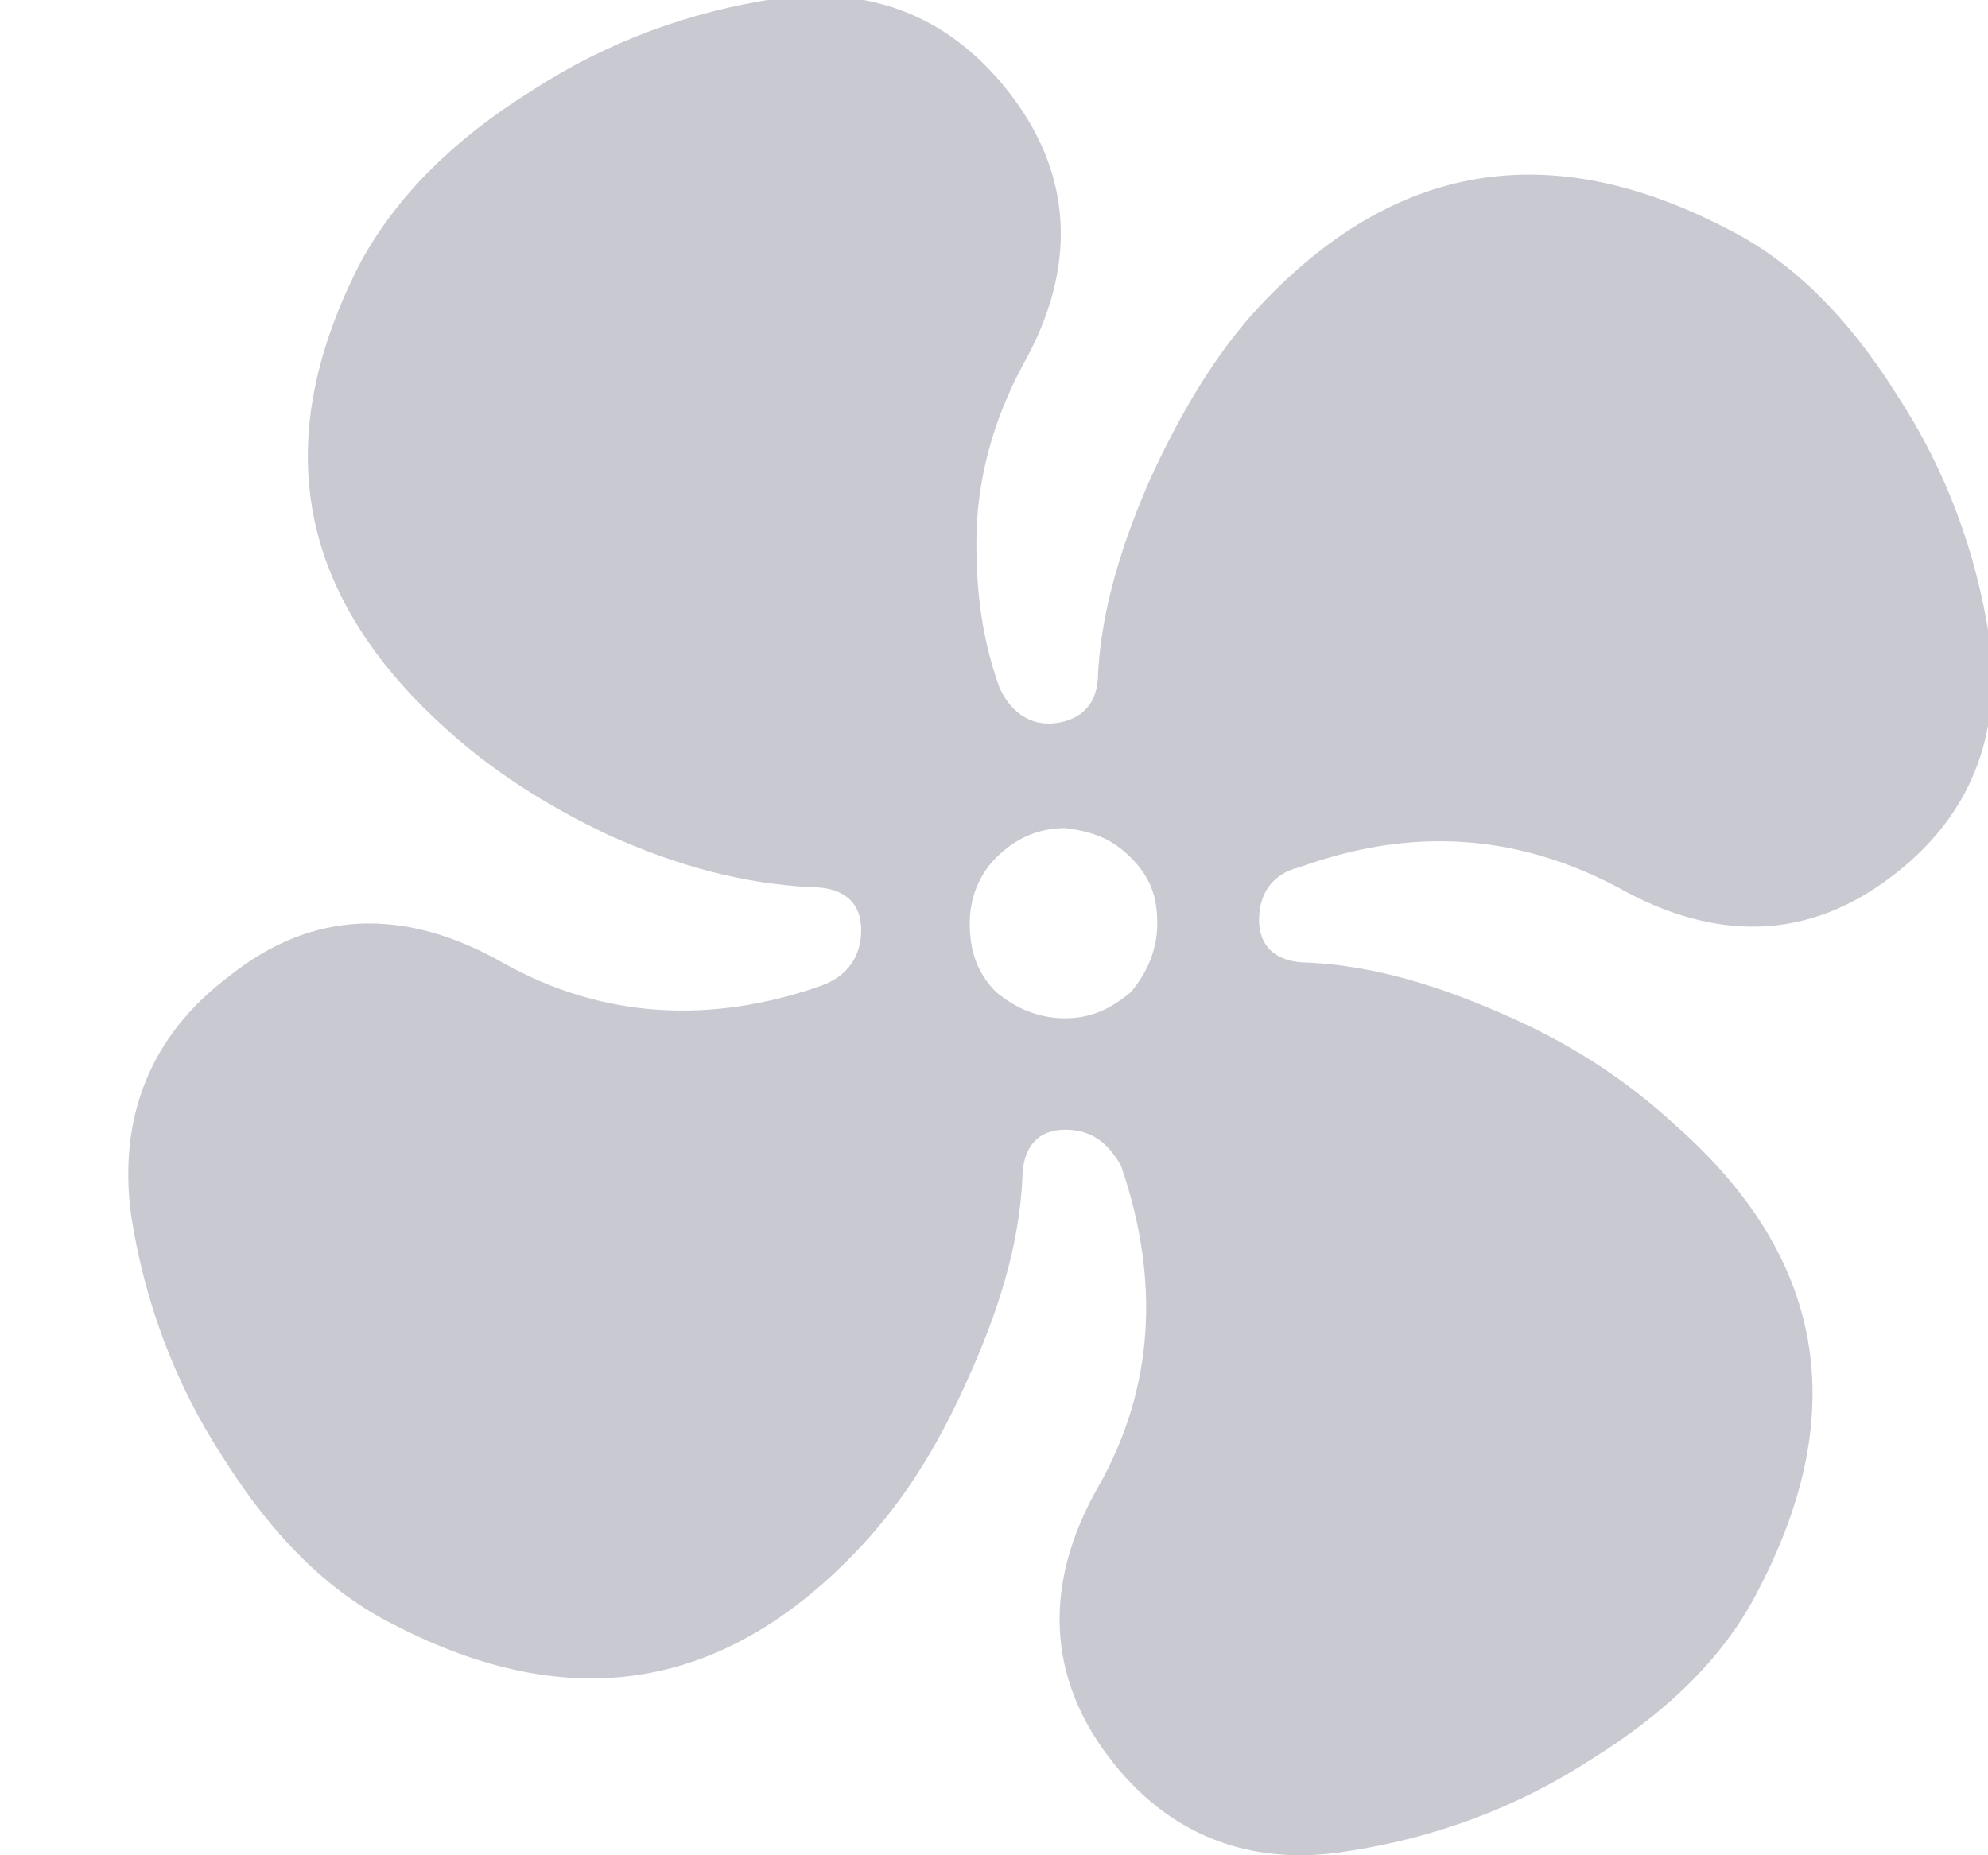 <svg 
 xmlns="http://www.w3.org/2000/svg"
 xmlns:xlink="http://www.w3.org/1999/xlink"
 width="15px" height="14px">
<path fill-rule="evenodd"  fill="rgb(201, 201, 210)"
 d="M3.793,7.264 C3.049,6.843 2.354,6.868 1.734,7.363 C1.138,7.808 0.890,8.426 0.989,9.169 C1.089,9.812 1.312,10.430 1.684,11.000 C2.057,11.593 2.478,12.014 2.974,12.261 C4.314,12.954 5.481,12.756 6.498,11.668 C6.821,11.321 7.069,10.925 7.292,10.430 C7.540,9.886 7.689,9.391 7.714,8.897 C7.714,8.649 7.838,8.525 8.037,8.525 C8.236,8.525 8.360,8.624 8.459,8.798 C8.756,9.664 8.707,10.480 8.285,11.222 C7.863,11.964 7.913,12.657 8.360,13.251 C8.806,13.845 9.427,14.092 10.171,13.969 C10.816,13.870 11.436,13.647 12.007,13.276 C12.603,12.905 13.024,12.484 13.272,11.989 C13.967,10.653 13.769,9.490 12.652,8.501 C12.305,8.179 11.908,7.907 11.412,7.684 C10.865,7.437 10.369,7.288 9.873,7.264 C9.624,7.264 9.500,7.140 9.500,6.942 C9.500,6.744 9.600,6.595 9.799,6.546 C10.146,6.422 10.493,6.348 10.865,6.348 C11.337,6.348 11.784,6.472 12.206,6.695 C12.950,7.115 13.645,7.090 14.265,6.620 C14.860,6.175 15.109,5.557 15.010,4.814 C14.911,4.171 14.687,3.552 14.315,2.983 C13.943,2.390 13.521,1.969 13.024,1.722 C11.685,1.029 10.518,1.227 9.500,2.315 C9.178,2.662 8.930,3.082 8.707,3.552 C8.459,4.097 8.309,4.616 8.285,5.086 C8.285,5.309 8.161,5.433 7.962,5.457 C7.764,5.482 7.615,5.358 7.540,5.185 C7.416,4.839 7.367,4.493 7.367,4.097 C7.367,3.627 7.491,3.181 7.714,2.761 C8.136,2.018 8.086,1.326 7.640,0.732 C7.193,0.138 6.598,-0.109 5.853,-0.010 C5.208,0.088 4.587,0.311 4.016,0.682 C3.421,1.053 3.000,1.474 2.726,1.969 C2.032,3.305 2.230,4.468 3.346,5.482 C3.694,5.804 4.116,6.076 4.587,6.299 C5.133,6.546 5.630,6.670 6.126,6.695 C6.374,6.695 6.498,6.818 6.498,7.016 C6.498,7.214 6.399,7.363 6.200,7.437 C5.357,7.734 4.538,7.684 3.793,7.264 M8.533,6.472 C8.681,6.620 8.732,6.769 8.732,6.967 C8.732,7.165 8.657,7.338 8.533,7.486 C8.384,7.610 8.236,7.684 8.037,7.684 C7.838,7.684 7.665,7.610 7.516,7.486 C7.367,7.338 7.317,7.165 7.317,6.967 C7.317,6.769 7.392,6.595 7.516,6.472 C7.665,6.323 7.838,6.249 8.037,6.249 C8.236,6.274 8.384,6.323 8.533,6.472 L8.533,6.472 Z"/>
</svg>
